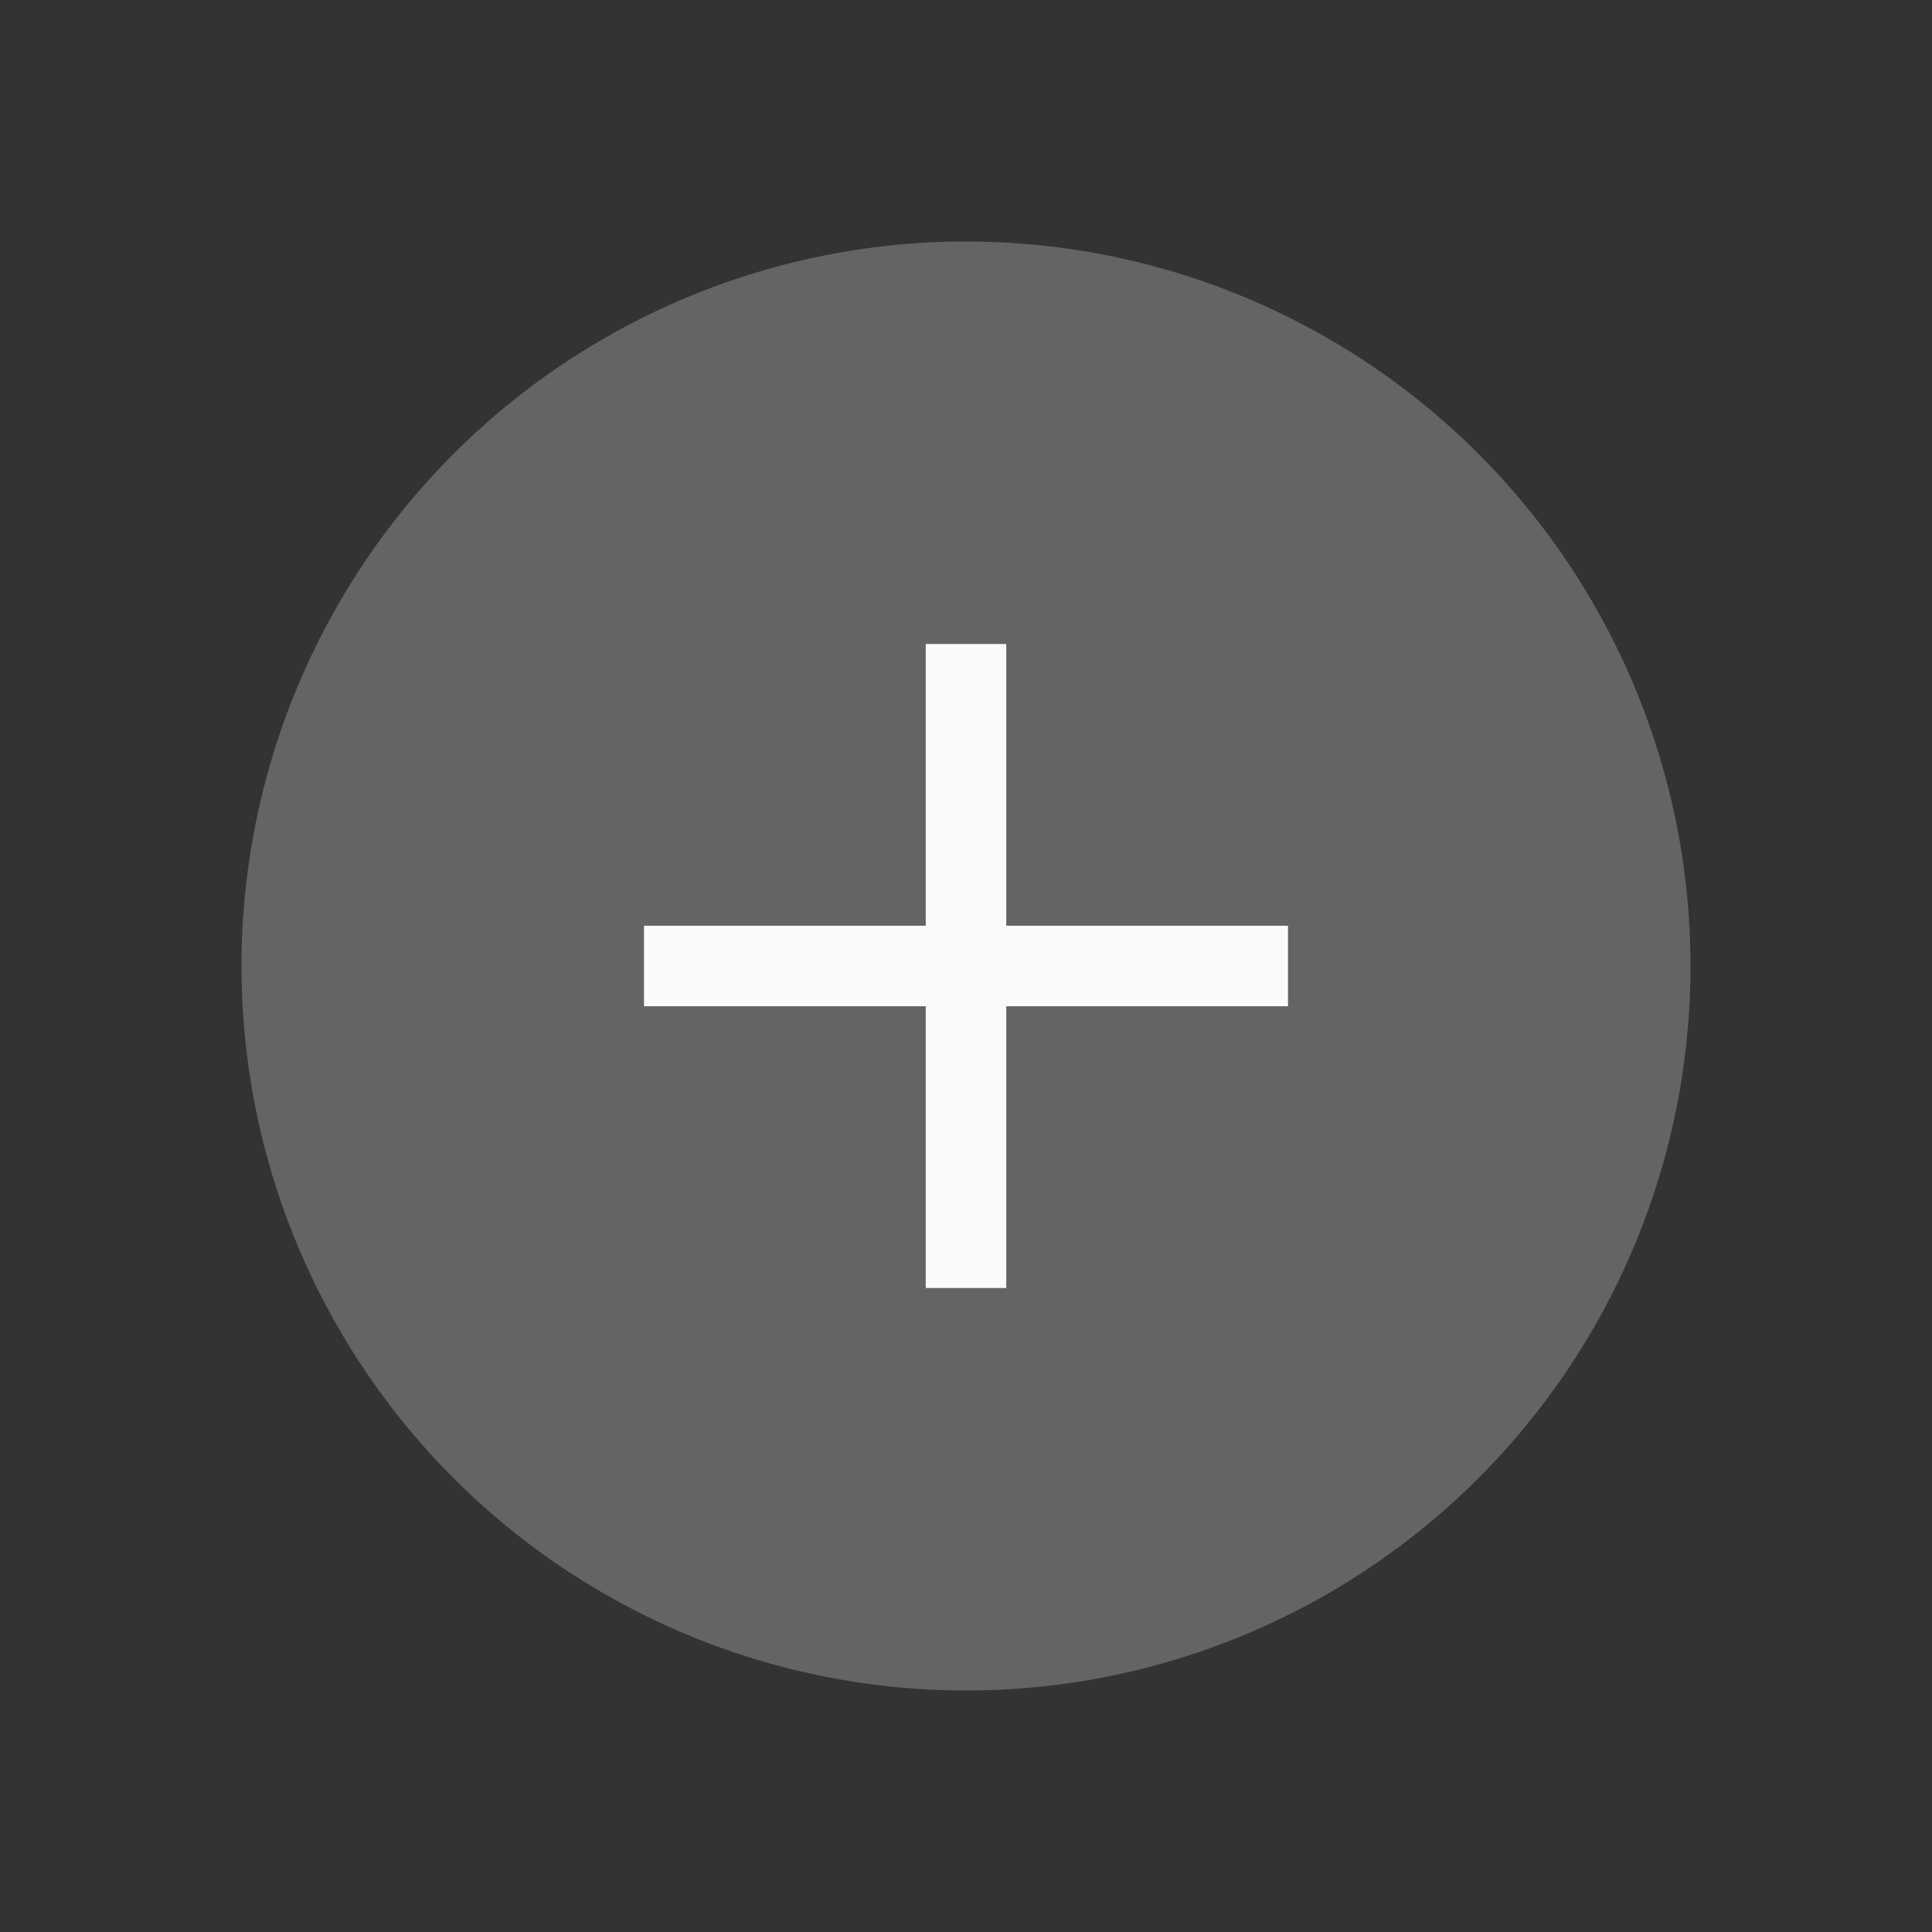 <svg width="24" height="24" viewBox="0 0 24 24" fill="none" xmlns="http://www.w3.org/2000/svg">
<rect x="0" y="0" width="24" height="24" fill="#333333" stroke="none"/>
<circle cx="12" cy="12" r="9" fill="#F8FAFC" fill-opacity="0.25"/>
<path d="M12 8L12 16" stroke="#F8FAFC" strokeWidth="1.2" strokeLinecap="round"/>
<path d="M16 12L8 12" stroke="#F8FAFC" strokeWidth="1.2" strokeLinecap="round"/>
</svg>
